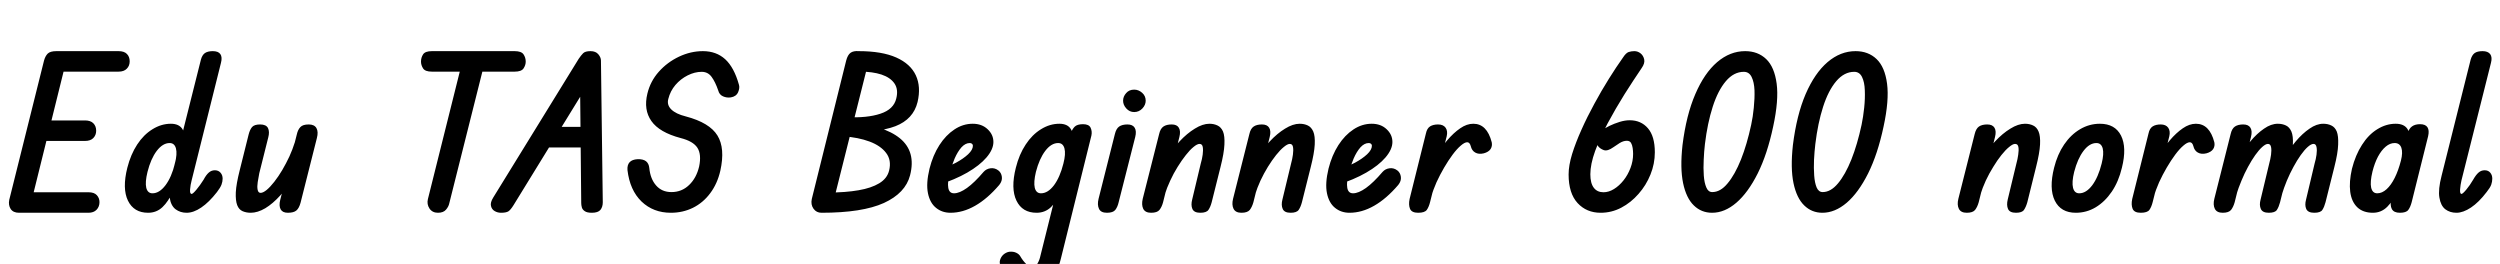 <svg xmlns="http://www.w3.org/2000/svg" xmlns:xlink="http://www.w3.org/1999/xlink" width="286.464" height="30.24"><path fill="black" d="M2.18 24.38L2.18 24.38Q1.51 24.38 1.22 23.94Q0.94 23.50 1.06 22.90L1.06 22.90L5.04 6.96Q5.18 6.43 5.47 6.14Q5.76 5.86 6.46 5.86L6.46 5.86Q7.20 5.86 7.42 6.28Q7.63 6.70 7.46 7.49L7.46 7.49L3.55 23.28Q3.46 23.62 3.19 24Q2.93 24.38 2.18 24.38ZM10.13 24.38L2.21 24.38L2.71 22.03L10.13 22.03Q10.80 22.03 11.10 22.37Q11.40 22.70 11.40 23.16L11.40 23.16Q11.40 23.69 11.06 24.04Q10.73 24.38 10.13 24.38L10.13 24.38ZM9.74 16.15L3.60 16.15L4.18 13.80L9.74 13.80Q10.37 13.80 10.69 14.12Q11.02 14.45 11.02 14.98L11.02 14.98Q11.02 15.48 10.69 15.82Q10.37 16.15 9.74 16.15L9.74 16.15ZM13.58 8.21L5.88 8.21L6.46 5.86L13.58 5.86Q14.23 5.86 14.54 6.18Q14.86 6.50 14.86 7.03L14.86 7.03Q14.86 7.54 14.53 7.87Q14.21 8.21 13.58 8.21L13.58 8.21ZM21.38 24.38L21.38 24.38Q20.66 24.38 20.12 23.98Q19.58 23.57 19.44 22.64Q19.30 21.72 19.68 20.14L19.68 20.14L23.02 6.84Q23.16 6.31 23.48 6.08Q23.81 5.86 24.38 5.86L24.38 5.86Q25.01 5.86 25.25 6.20Q25.49 6.55 25.32 7.20L25.32 7.20L21.96 20.66Q21.82 21.19 21.78 21.71Q21.74 22.22 21.96 22.22L21.96 22.22Q22.10 22.22 22.51 21.73Q22.92 21.24 23.33 20.59L23.33 20.59Q23.62 20.04 23.92 19.78Q24.22 19.51 24.62 19.51L24.62 19.51Q25.03 19.51 25.27 19.79Q25.51 20.06 25.51 20.47L25.51 20.47Q25.51 20.81 25.38 21.16Q25.25 21.50 24.86 22.01L24.86 22.01Q23.95 23.18 23.06 23.78Q22.18 24.38 21.38 24.38ZM16.97 24.38L16.97 24.38Q15.34 24.38 14.66 22.99Q13.99 21.60 14.59 19.22L14.59 19.22Q14.98 17.69 15.72 16.56Q16.46 15.43 17.47 14.81Q18.48 14.18 19.58 14.18L19.58 14.18Q20.54 14.18 20.92 14.82Q21.29 15.46 21.22 16.58Q21.14 17.71 20.76 19.22L20.76 19.22Q20.35 20.76 19.82 21.92Q19.30 23.09 18.61 23.74Q17.93 24.38 16.97 24.38ZM17.47 22.15L17.47 22.15Q18.26 22.15 18.96 21.23Q19.66 20.30 20.04 18.74L20.04 18.74Q20.33 17.62 20.16 17.00Q19.99 16.39 19.44 16.39L19.44 16.39Q18.65 16.39 17.96 17.29Q17.28 18.19 16.90 19.70L16.90 19.70Q16.61 20.88 16.76 21.52Q16.92 22.15 17.47 22.15ZM28.73 24.38L28.73 24.38Q28.22 24.38 27.80 24.20Q27.38 24.02 27.18 23.51Q26.98 22.99 27.02 22.03Q27.07 21.07 27.48 19.46L27.48 19.46L28.49 15.41Q28.63 14.86 28.88 14.56Q29.14 14.26 29.81 14.26L29.81 14.26Q30.50 14.26 30.71 14.68Q30.91 15.10 30.74 15.74L30.74 15.74L29.71 19.85Q29.62 20.35 29.53 20.87Q29.45 21.38 29.52 21.74Q29.59 22.10 29.86 22.10L29.86 22.10Q30.14 22.10 30.55 21.77Q30.96 21.43 31.43 20.83Q31.90 20.23 32.34 19.49Q32.78 18.74 33.16 17.93Q33.53 17.11 33.77 16.34L33.77 16.34L33.60 20.35Q32.95 21.48 32.11 22.40Q31.27 23.33 30.40 23.86Q29.52 24.38 28.73 24.38ZM32.98 24.38L32.98 24.38Q32.38 24.38 32.16 23.99Q31.94 23.59 32.11 22.90L32.11 22.90L34.01 15.41Q34.13 14.86 34.42 14.56Q34.70 14.26 35.38 14.26L35.38 14.26Q36.02 14.26 36.26 14.68Q36.50 15.10 36.31 15.82L36.31 15.82L34.44 23.23Q34.27 23.86 33.96 24.12Q33.65 24.38 32.98 24.38ZM50.18 24.38L50.18 24.38Q49.54 24.38 49.21 23.89Q48.89 23.40 49.03 22.82L49.03 22.82L52.97 7.06L55.56 7.06L51.48 23.30Q51.41 23.66 51.11 24.02Q50.81 24.38 50.18 24.38ZM58.97 8.21L49.49 8.21Q48.72 8.21 48.48 7.84Q48.24 7.46 48.24 7.06L48.24 7.06Q48.24 6.60 48.48 6.23Q48.72 5.86 49.49 5.86L49.49 5.86L58.97 5.86Q59.74 5.86 59.99 6.23Q60.24 6.60 60.24 7.06L60.24 7.06Q60.24 7.46 59.99 7.84Q59.74 8.21 58.97 8.21L58.97 8.21ZM57.41 24.38L57.41 24.38Q57.02 24.38 56.69 24.19Q56.35 24 56.26 23.60Q56.16 23.21 56.52 22.63L56.52 22.63L66.31 6.74Q66.58 6.34 66.82 6.10Q67.06 5.86 67.66 5.86L67.66 5.86Q68.26 5.86 68.56 6.22Q68.86 6.58 68.86 6.94L68.86 6.94L69.07 23.18Q69.07 23.71 68.80 24.05Q68.52 24.38 67.82 24.38L67.82 24.38Q67.27 24.38 67.01 24.20Q66.74 24.02 66.67 23.76Q66.60 23.50 66.60 23.26L66.60 23.26L66.46 8.90L67.63 9.22L58.85 23.50Q58.51 24.05 58.25 24.22Q57.98 24.38 57.41 24.38ZM67.82 16.90L61.63 16.90L62.95 14.54L67.78 14.54L67.82 16.90ZM76.87 24.38L76.87 24.38Q74.86 24.38 73.51 23.09Q72.17 21.79 71.90 19.49L71.90 19.49Q71.81 18.31 73.06 18.24L73.06 18.24Q73.70 18.22 74.03 18.48Q74.35 18.74 74.40 19.25L74.40 19.25Q74.52 20.50 75.18 21.25Q75.84 22.01 76.94 22.01L76.94 22.01Q78.12 22.01 78.96 21.20Q79.80 20.40 80.11 19.08L80.11 19.08Q80.40 17.69 79.91 16.93Q79.42 16.18 78 15.82L78 15.82Q75.55 15.17 74.64 13.87Q73.73 12.58 74.18 10.73L74.18 10.73Q74.52 9.31 75.49 8.22Q76.46 7.13 77.81 6.49Q79.15 5.86 80.54 5.86L80.54 5.86Q82.08 5.86 83.10 6.79Q84.12 7.73 84.67 9.70L84.67 9.70Q84.79 10.06 84.58 10.56Q84.36 11.06 83.74 11.16L83.74 11.16Q83.28 11.23 82.85 11.04Q82.42 10.85 82.30 10.37L82.30 10.37Q81.96 9.38 81.54 8.81Q81.12 8.23 80.40 8.23L80.40 8.23Q79.61 8.23 78.79 8.64Q77.98 9.05 77.39 9.74Q76.80 10.44 76.58 11.33L76.58 11.33Q76.39 12.02 76.92 12.54Q77.45 13.06 78.58 13.34L78.58 13.34Q81.31 14.06 82.21 15.53Q83.11 16.99 82.54 19.56L82.54 19.56Q82.20 21.05 81.38 22.14Q80.57 23.23 79.40 23.81Q78.24 24.38 76.87 24.38ZM96.60 15.02L96.60 15.02L96.98 13.42Q99.36 13.54 100.88 13.03Q102.41 12.53 102.70 11.28L102.70 11.28Q102.96 10.25 102.49 9.56Q102.02 8.88 101.00 8.54Q99.98 8.21 98.59 8.21L98.59 8.21L98.40 5.86Q101.06 5.86 102.70 6.59Q104.33 7.32 104.94 8.63Q105.55 9.94 105.14 11.69L105.14 11.69Q104.66 13.66 102.60 14.46Q100.54 15.26 96.60 15.02ZM94.13 24.38L94.13 24.38L94.94 22.06Q96.91 22.06 98.38 21.80Q99.84 21.55 100.75 21Q101.66 20.45 101.88 19.54L101.88 19.54Q102.17 18.36 101.54 17.53Q100.92 16.70 99.64 16.22Q98.35 15.74 96.62 15.62L96.62 15.62L96.98 13.94Q101.26 14.33 103.12 15.85Q104.98 17.38 104.28 20.09L104.28 20.09Q103.75 22.13 101.28 23.26Q98.81 24.38 94.13 24.38ZM94.13 24.38L94.13 24.38Q93.55 24.38 93.22 23.92Q92.88 23.45 93.02 22.80L93.02 22.80L96.96 6.94Q97.13 6.29 97.46 6.05Q97.80 5.81 98.40 5.86L98.40 5.86Q99.10 5.93 99.37 6.26Q99.65 6.60 99.43 7.44L99.43 7.44L95.47 23.21Q95.28 23.95 94.94 24.17Q94.61 24.38 94.13 24.38ZM108.91 24.38L108.91 24.38Q107.95 24.38 107.26 23.82Q106.56 23.26 106.33 22.14Q106.10 21.02 106.51 19.32L106.51 19.32Q106.90 17.78 107.64 16.63Q108.38 15.48 109.37 14.83Q110.35 14.18 111.46 14.18L111.46 14.18Q112.51 14.18 113.17 14.81Q113.83 15.43 113.83 16.27L113.83 16.27Q113.83 17.11 113.04 18.04Q112.25 18.96 110.83 19.78Q109.42 20.59 107.52 21.19L107.52 21.19L107.83 19.30Q108.72 19.08 109.55 18.64Q110.38 18.19 110.93 17.68Q111.48 17.16 111.48 16.70L111.48 16.70Q111.48 16.56 111.38 16.48Q111.29 16.39 111.12 16.39L111.12 16.39Q110.62 16.39 110.17 16.88Q109.73 17.38 109.39 18.16Q109.06 18.94 108.82 19.82L108.82 19.82Q108.55 20.90 108.66 21.53Q108.77 22.15 109.32 22.15L109.32 22.15Q109.94 22.15 110.80 21.54Q111.65 20.93 112.70 19.70L112.70 19.70Q113.02 19.34 113.51 19.28Q114 19.22 114.41 19.54L114.41 19.54Q114.74 19.80 114.80 20.27Q114.86 20.74 114.50 21.19L114.50 21.19Q113.14 22.78 111.73 23.58Q110.33 24.38 108.91 24.38ZM118.78 24.38L118.78 24.38Q117.14 24.38 116.47 22.99Q115.80 21.60 116.40 19.22L116.40 19.22Q116.78 17.69 117.53 16.56Q118.27 15.43 119.28 14.81Q120.29 14.18 121.39 14.18L121.39 14.18Q122.35 14.18 122.72 14.82Q123.10 15.46 123.02 16.58Q122.95 17.71 122.57 19.22L122.57 19.22Q122.16 20.76 121.63 21.92Q121.10 23.09 120.42 23.74Q119.74 24.38 118.78 24.38ZM119.28 22.15L119.28 22.15Q120.07 22.15 120.77 21.23Q121.46 20.30 121.85 18.74L121.85 18.74Q122.14 17.62 121.97 17.00Q121.80 16.39 121.25 16.39L121.25 16.39Q120.46 16.39 119.77 17.29Q119.09 18.19 118.70 19.70L118.70 19.70Q118.42 20.88 118.57 21.52Q118.73 22.15 119.28 22.15ZM118.22 32.93L118.22 32.93Q117.14 32.93 116.24 32.35Q115.34 31.78 114.70 30.55L114.70 30.55Q114.48 30.17 114.59 29.80Q114.70 29.42 114.98 29.17Q115.27 28.92 115.63 28.85L115.63 28.85Q116.11 28.80 116.44 28.96Q116.76 29.11 116.90 29.35L116.90 29.35Q117.22 29.90 117.58 30.24Q117.94 30.58 118.27 30.58L118.27 30.58Q118.66 30.58 118.88 30.20Q119.11 29.83 119.23 29.26L119.23 29.26L122.74 15.19Q122.86 14.81 123.14 14.52Q123.43 14.23 124.10 14.23L124.10 14.23Q124.78 14.23 124.97 14.64Q125.16 15.05 125.06 15.53L125.06 15.53L121.56 29.64Q121.15 31.32 120.34 32.12Q119.52 32.93 118.22 32.93ZM126.84 24.38L126.84 24.38Q126.14 24.38 125.93 23.93Q125.71 23.47 125.88 22.78L125.88 22.78L127.75 15.36Q127.90 14.74 128.24 14.50Q128.59 14.26 129.19 14.26L129.19 14.26Q129.79 14.26 130.02 14.64Q130.25 15.02 130.08 15.70L130.08 15.70L128.18 23.18Q128.06 23.71 127.80 24.05Q127.54 24.38 126.84 24.38ZM129.96 12.84L129.96 12.84Q129.43 12.84 129.06 12.43Q128.69 12.02 128.69 11.54L128.69 11.54Q128.69 11.06 129.04 10.67Q129.38 10.27 129.96 10.27L129.96 10.27Q130.46 10.27 130.87 10.63Q131.28 10.99 131.28 11.54L131.28 11.54Q131.28 12.02 130.90 12.43Q130.51 12.84 129.96 12.84ZM137.54 24.38L137.54 24.38Q136.82 24.38 136.63 23.94Q136.44 23.50 136.61 22.85L136.61 22.85L137.59 18.74Q137.74 18.24 137.81 17.72Q137.88 17.21 137.82 16.85Q137.76 16.49 137.45 16.49L137.45 16.49Q137.18 16.49 136.76 16.84Q136.34 17.18 135.88 17.77Q135.41 18.36 134.94 19.12Q134.47 19.87 134.09 20.70Q133.70 21.53 133.46 22.32L133.46 22.32L133.63 18.26Q134.30 17.11 135.16 16.20Q136.01 15.29 136.91 14.74Q137.81 14.18 138.58 14.18L138.58 14.18Q139.10 14.18 139.51 14.38Q139.92 14.57 140.14 15.07Q140.35 15.58 140.30 16.56Q140.26 17.54 139.85 19.15L139.85 19.15L138.84 23.18Q138.70 23.71 138.47 24.05Q138.24 24.38 137.54 24.38ZM131.90 24.38L131.90 24.38Q131.23 24.38 131.00 23.93Q130.78 23.47 130.94 22.78L130.94 22.78L132.82 15.36Q132.96 14.74 133.31 14.50Q133.66 14.26 134.26 14.26L134.26 14.26Q134.86 14.26 135.08 14.64Q135.31 15.02 135.14 15.70L135.14 15.70L133.27 23.18Q133.13 23.71 132.86 24.05Q132.60 24.38 131.90 24.38ZM147.89 24.38L147.89 24.38Q147.17 24.38 146.98 23.94Q146.78 23.50 146.95 22.85L146.95 22.85L147.94 18.74Q148.08 18.24 148.15 17.72Q148.22 17.21 148.16 16.85Q148.10 16.49 147.79 16.49L147.79 16.49Q147.53 16.49 147.11 16.84Q146.69 17.18 146.22 17.77Q145.75 18.36 145.28 19.12Q144.82 19.87 144.43 20.70Q144.05 21.53 143.81 22.32L143.81 22.32L143.98 18.26Q144.65 17.11 145.50 16.20Q146.35 15.29 147.25 14.74Q148.15 14.18 148.92 14.18L148.92 14.18Q149.45 14.18 149.86 14.38Q150.26 14.57 150.48 15.07Q150.70 15.58 150.65 16.56Q150.60 17.54 150.19 19.15L150.19 19.15L149.18 23.18Q149.04 23.71 148.81 24.05Q148.58 24.38 147.89 24.38ZM142.25 24.38L142.25 24.38Q141.58 24.38 141.35 23.93Q141.12 23.47 141.29 22.78L141.29 22.78L143.16 15.36Q143.30 14.74 143.65 14.50Q144 14.26 144.60 14.26L144.60 14.26Q145.20 14.26 145.43 14.64Q145.66 15.02 145.49 15.70L145.49 15.70L143.62 23.18Q143.47 23.71 143.21 24.05Q142.94 24.38 142.25 24.38ZM154.63 24.38L154.63 24.38Q153.67 24.38 152.98 23.82Q152.28 23.26 152.05 22.14Q151.82 21.02 152.23 19.32L152.23 19.32Q152.62 17.78 153.36 16.63Q154.10 15.48 155.09 14.83Q156.07 14.18 157.18 14.18L157.18 14.18Q158.23 14.18 158.89 14.81Q159.55 15.43 159.55 16.27L159.55 16.27Q159.55 17.11 158.76 18.04Q157.97 18.96 156.55 19.78Q155.14 20.59 153.24 21.19L153.24 21.19L153.55 19.30Q154.44 19.08 155.27 18.64Q156.10 18.19 156.65 17.68Q157.20 17.16 157.20 16.70L157.20 16.70Q157.20 16.56 157.10 16.48Q157.01 16.39 156.84 16.39L156.84 16.39Q156.34 16.39 155.89 16.88Q155.45 17.38 155.11 18.16Q154.78 18.94 154.54 19.82L154.54 19.82Q154.27 20.90 154.38 21.53Q154.49 22.15 155.04 22.15L155.04 22.15Q155.66 22.15 156.52 21.54Q157.37 20.93 158.42 19.70L158.42 19.70Q158.74 19.34 159.23 19.28Q159.72 19.22 160.13 19.54L160.13 19.54Q160.46 19.80 160.52 20.27Q160.58 20.74 160.22 21.19L160.22 21.19Q158.86 22.78 157.45 23.58Q156.05 24.38 154.63 24.38ZM162.50 24.38L162.50 24.38Q161.76 24.38 161.57 23.93Q161.38 23.47 161.52 22.80L161.52 22.80L163.39 15.29Q163.51 14.71 163.87 14.48Q164.23 14.26 164.78 14.26L164.78 14.26Q165.38 14.26 165.65 14.64Q165.91 15.02 165.77 15.62L165.77 15.62L163.87 23.14Q163.73 23.71 163.49 24.05Q163.25 24.38 162.50 24.38ZM163.99 22.58L163.99 22.58L164.40 18.14Q165.07 16.97 165.82 16.09Q166.56 15.22 167.32 14.70Q168.07 14.18 168.82 14.18L168.82 14.18Q170.38 14.18 170.93 16.30L170.93 16.30Q171.02 16.73 170.80 17.08Q170.57 17.42 170.02 17.57L170.02 17.57Q169.44 17.71 169.04 17.48Q168.65 17.26 168.53 16.75L168.53 16.75Q168.41 16.30 168.12 16.30L168.12 16.30Q167.83 16.30 167.39 16.68Q166.94 17.06 166.45 17.72Q165.96 18.38 165.48 19.20Q165 20.02 164.60 20.89Q164.21 21.77 163.99 22.58ZM183.41 24.38L183.41 24.38Q181.80 24.38 180.77 23.27Q179.74 22.15 179.74 19.99L179.74 19.99Q179.74 18.96 180.14 17.65Q180.55 16.34 181.21 14.87Q181.87 13.39 182.69 11.89Q183.50 10.39 184.36 9.02Q185.21 7.66 185.98 6.58L185.98 6.58Q186.31 6.07 186.62 5.96Q186.94 5.86 187.27 5.86L187.27 5.86Q187.66 5.86 187.98 6.11Q188.30 6.36 188.40 6.80Q188.50 7.25 188.11 7.80L188.11 7.80Q187.18 9.17 186.14 10.81Q185.11 12.46 184.22 14.12Q183.34 15.79 182.78 17.30Q182.23 18.82 182.23 19.97L182.23 19.97Q182.23 21 182.63 21.52Q183.02 22.03 183.74 22.03L183.74 22.03Q184.34 22.03 184.94 21.66Q185.54 21.29 186.04 20.66Q186.53 20.04 186.83 19.25Q187.13 18.46 187.13 17.64L187.13 17.64Q187.13 17.30 187.08 16.96Q187.03 16.61 186.89 16.37Q186.74 16.13 186.41 16.13L186.41 16.13Q186.02 16.13 185.59 16.39Q185.16 16.66 184.87 16.87L184.87 16.87Q184.20 17.35 183.77 17.20Q183.34 17.04 183.12 16.75L183.12 16.75Q182.98 16.58 182.90 16.28Q182.83 15.98 182.96 15.62Q183.10 15.26 183.55 14.93L183.55 14.93Q183.89 14.69 184.43 14.42Q184.97 14.16 185.58 13.97Q186.19 13.78 186.74 13.78L186.74 13.78Q188.04 13.78 188.83 14.70Q189.62 15.62 189.62 17.45L189.62 17.45Q189.62 18.77 189.12 20.00Q188.62 21.24 187.75 22.22Q186.89 23.21 185.77 23.80Q184.66 24.38 183.41 24.38ZM196.18 24.38L196.18 24.38Q194.95 24.38 194.09 23.54Q193.22 22.70 192.86 20.99Q192.50 19.27 192.79 16.63L192.79 16.63Q193.22 13.18 194.26 10.78Q195.29 8.38 196.76 7.12Q198.24 5.86 199.97 5.86L199.97 5.86Q201.43 5.86 202.38 6.77Q203.33 7.68 203.58 9.59Q203.83 11.50 203.18 14.50L203.18 14.50Q202.51 17.66 201.41 19.87Q200.30 22.08 198.96 23.23Q197.62 24.38 196.18 24.38ZM196.20 22.01L196.20 22.01Q197.14 22.01 197.96 21.01Q198.79 20.02 199.49 18.28Q200.18 16.54 200.66 14.30L200.66 14.30Q200.86 13.39 200.96 12.34Q201.07 11.28 201.04 10.34Q201 9.41 200.71 8.82Q200.42 8.23 199.82 8.23L199.82 8.23Q198.67 8.23 197.76 9.30Q196.85 10.37 196.25 12.24Q195.65 14.11 195.36 16.51L195.36 16.51Q195.26 17.35 195.22 18.31Q195.17 19.27 195.23 20.11Q195.29 20.95 195.52 21.48Q195.74 22.01 196.20 22.01ZM208.82 24.38L208.82 24.38Q207.60 24.38 206.74 23.54Q205.87 22.70 205.51 20.99Q205.15 19.27 205.44 16.63L205.44 16.63Q205.87 13.18 206.90 10.78Q207.94 8.38 209.41 7.12Q210.89 5.86 212.62 5.86L212.62 5.86Q214.08 5.86 215.03 6.77Q215.98 7.68 216.23 9.59Q216.48 11.50 215.83 14.50L215.83 14.50Q215.16 17.66 214.06 19.87Q212.95 22.08 211.61 23.23Q210.26 24.38 208.82 24.38ZM208.85 22.01L208.85 22.01Q209.78 22.01 210.61 21.01Q211.44 20.02 212.14 18.28Q212.83 16.54 213.31 14.30L213.31 14.30Q213.50 13.39 213.61 12.34Q213.72 11.28 213.68 10.34Q213.65 9.41 213.36 8.82Q213.07 8.23 212.47 8.23L212.47 8.23Q211.32 8.23 210.41 9.30Q209.50 10.37 208.90 12.24Q208.30 14.11 208.01 16.51L208.01 16.51Q207.91 17.35 207.86 18.31Q207.82 19.27 207.88 20.11Q207.94 20.95 208.16 21.48Q208.39 22.01 208.85 22.01ZM231.00 24.38L231.00 24.38Q230.28 24.38 230.09 23.94Q229.90 23.50 230.06 22.85L230.06 22.85L231.05 18.74Q231.19 18.24 231.26 17.72Q231.34 17.21 231.28 16.85Q231.22 16.49 230.90 16.49L230.90 16.49Q230.64 16.49 230.22 16.84Q229.80 17.18 229.33 17.77Q228.86 18.36 228.40 19.12Q227.93 19.87 227.54 20.70Q227.16 21.53 226.92 22.32L226.92 22.32L227.09 18.26Q227.76 17.11 228.61 16.20Q229.46 15.29 230.36 14.74Q231.26 14.18 232.03 14.18L232.03 14.18Q232.56 14.18 232.97 14.38Q233.38 14.57 233.59 15.07Q233.81 15.58 233.76 16.56Q233.71 17.54 233.30 19.15L233.30 19.15L232.30 23.18Q232.15 23.71 231.92 24.05Q231.70 24.38 231.00 24.38ZM225.36 24.38L225.36 24.38Q224.69 24.38 224.46 23.93Q224.23 23.47 224.40 22.78L224.40 22.78L226.27 15.36Q226.42 14.74 226.76 14.50Q227.11 14.26 227.71 14.26L227.71 14.26Q228.31 14.26 228.54 14.64Q228.77 15.02 228.60 15.70L228.60 15.70L226.73 23.18Q226.58 23.71 226.32 24.05Q226.06 24.38 225.36 24.38ZM237.86 24.38L237.86 24.38Q236.14 24.38 235.45 22.99Q234.77 21.60 235.37 19.22L235.37 19.22Q235.75 17.69 236.52 16.56Q237.29 15.43 238.34 14.81Q239.40 14.18 240.62 14.18L240.62 14.18Q242.35 14.18 243.04 15.54Q243.72 16.90 243.14 19.22L243.14 19.22Q242.76 20.81 241.98 21.96Q241.20 23.11 240.14 23.75Q239.09 24.38 237.86 24.38ZM238.25 22.15L238.25 22.15Q239.04 22.15 239.74 21.23Q240.43 20.30 240.82 18.74L240.82 18.74Q241.10 17.62 240.94 17.00Q240.77 16.39 240.22 16.39L240.22 16.39Q239.42 16.39 238.74 17.29Q238.06 18.19 237.67 19.70L237.67 19.70Q237.38 20.88 237.54 21.52Q237.70 22.15 238.25 22.15ZM245.30 24.38L245.30 24.38Q244.56 24.38 244.37 23.93Q244.18 23.47 244.32 22.80L244.32 22.80L246.19 15.29Q246.31 14.71 246.67 14.48Q247.03 14.26 247.58 14.26L247.58 14.26Q248.18 14.26 248.45 14.64Q248.71 15.02 248.57 15.62L248.57 15.62L246.67 23.14Q246.53 23.71 246.29 24.05Q246.05 24.38 245.30 24.38ZM246.79 22.58L246.79 22.58L247.20 18.14Q247.87 16.97 248.62 16.09Q249.36 15.22 250.12 14.70Q250.87 14.18 251.62 14.18L251.62 14.18Q253.18 14.18 253.73 16.30L253.73 16.30Q253.82 16.73 253.60 17.08Q253.37 17.42 252.82 17.57L252.82 17.57Q252.24 17.71 251.84 17.48Q251.45 17.26 251.33 16.75L251.33 16.75Q251.21 16.30 250.92 16.30L250.92 16.30Q250.63 16.30 250.19 16.68Q249.74 17.06 249.25 17.72Q248.76 18.38 248.28 19.20Q247.80 20.02 247.40 20.89Q247.01 21.77 246.79 22.58ZM259.97 24.38L259.97 24.38Q259.25 24.38 259.06 23.94Q258.86 23.50 259.03 22.87L259.03 22.87L260.02 18.74Q260.16 18.24 260.23 17.72Q260.30 17.21 260.23 16.85Q260.16 16.49 259.87 16.49L259.87 16.49Q259.61 16.49 259.22 16.84Q258.84 17.18 258.42 17.77Q258.00 18.36 257.59 19.12Q257.18 19.87 256.84 20.70Q256.49 21.53 256.25 22.32L256.25 22.32L256.42 18.26Q257.09 17.11 257.86 16.20Q258.62 15.29 259.43 14.74Q260.23 14.18 261.00 14.18L261.00 14.18Q261.53 14.18 261.94 14.38Q262.34 14.57 262.56 15.07Q262.78 15.58 262.73 16.56Q262.68 17.54 262.27 19.15L262.27 19.15L261.26 23.18Q261.12 23.71 260.90 24.05Q260.69 24.38 259.97 24.38ZM254.69 24.38L254.69 24.38Q254.02 24.38 253.79 23.93Q253.56 23.47 253.73 22.78L253.73 22.78L255.60 15.36Q255.74 14.74 256.09 14.50Q256.44 14.26 257.04 14.26L257.04 14.26Q257.64 14.26 257.87 14.64Q258.10 15.02 257.93 15.70L257.93 15.70L256.06 23.18Q255.91 23.71 255.65 24.05Q255.38 24.38 254.69 24.38ZM265.18 24.38L265.18 24.38Q264.46 24.38 264.26 23.94Q264.07 23.50 264.24 22.87L264.24 22.87L265.22 18.74Q265.37 18.24 265.44 17.72Q265.51 17.21 265.44 16.85Q265.37 16.49 265.10 16.49L265.10 16.49Q264.82 16.49 264.43 16.84Q264.05 17.18 263.63 17.77Q263.21 18.36 262.80 19.12Q262.39 19.87 262.04 20.70Q261.70 21.53 261.46 22.32L261.46 22.32L261.62 18.26Q262.30 17.11 263.06 16.20Q263.83 15.29 264.64 14.74Q265.44 14.18 266.21 14.18L266.21 14.18Q266.74 14.18 267.14 14.38Q267.55 14.57 267.76 15.07Q267.96 15.58 267.92 16.56Q267.89 17.54 267.48 19.15L267.48 19.15L266.47 23.18Q266.33 23.71 266.11 24.05Q265.90 24.38 265.18 24.38ZM271.90 24.38L271.90 24.38Q270.77 24.38 270.11 23.75Q269.45 23.11 269.30 21.97Q269.16 20.83 269.50 19.34L269.50 19.34Q269.90 17.76 270.65 16.60Q271.39 15.43 272.40 14.81Q273.41 14.18 274.51 14.18L274.51 14.18Q275.47 14.18 275.86 14.78Q276.24 15.38 276.19 16.44Q276.14 17.50 275.76 18.89L275.76 18.89Q275.30 20.52 274.78 21.76Q274.25 22.99 273.55 23.69Q272.86 24.38 271.90 24.38ZM272.40 22.15L272.40 22.15Q272.95 22.15 273.47 21.68Q273.98 21.22 274.40 20.38Q274.82 19.54 275.11 18.41L275.11 18.41Q275.35 17.47 275.16 16.93Q274.97 16.39 274.39 16.39L274.39 16.39Q273.86 16.39 273.37 16.80Q272.88 17.21 272.48 17.95Q272.09 18.70 271.85 19.66L271.85 19.66Q271.56 20.86 271.70 21.50Q271.85 22.15 272.40 22.15ZM274.99 24.38L274.99 24.38Q274.30 24.38 274.07 23.95Q273.84 23.52 274.01 22.82L274.01 22.82L275.90 15.24Q276.17 14.23 277.30 14.23L277.30 14.23Q277.92 14.23 278.15 14.58Q278.38 14.93 278.23 15.60L278.23 15.60L276.34 23.18Q276.19 23.74 275.95 24.06Q275.71 24.38 274.99 24.38ZM281.47 24.38L281.47 24.38Q280.73 24.38 280.20 23.98Q279.67 23.57 279.52 22.64Q279.36 21.72 279.77 20.14L279.77 20.14L283.10 6.84Q283.25 6.31 283.56 6.08Q283.87 5.86 284.47 5.86L284.47 5.86Q285.07 5.86 285.34 6.20Q285.60 6.55 285.43 7.20L285.43 7.20L282.05 20.66Q281.93 21.19 281.89 21.71Q281.86 22.22 282.05 22.22L282.05 22.22Q282.19 22.22 282.60 21.73Q283.01 21.24 283.39 20.59L283.39 20.59Q283.70 20.04 284.00 19.78Q284.30 19.51 284.71 19.51L284.71 19.51Q285.12 19.51 285.35 19.79Q285.58 20.06 285.58 20.47L285.58 20.47Q285.58 20.81 285.46 21.16Q285.34 21.50 284.93 22.01L284.93 22.01Q284.04 23.18 283.14 23.78Q282.24 24.38 281.47 24.38Z"/></svg>